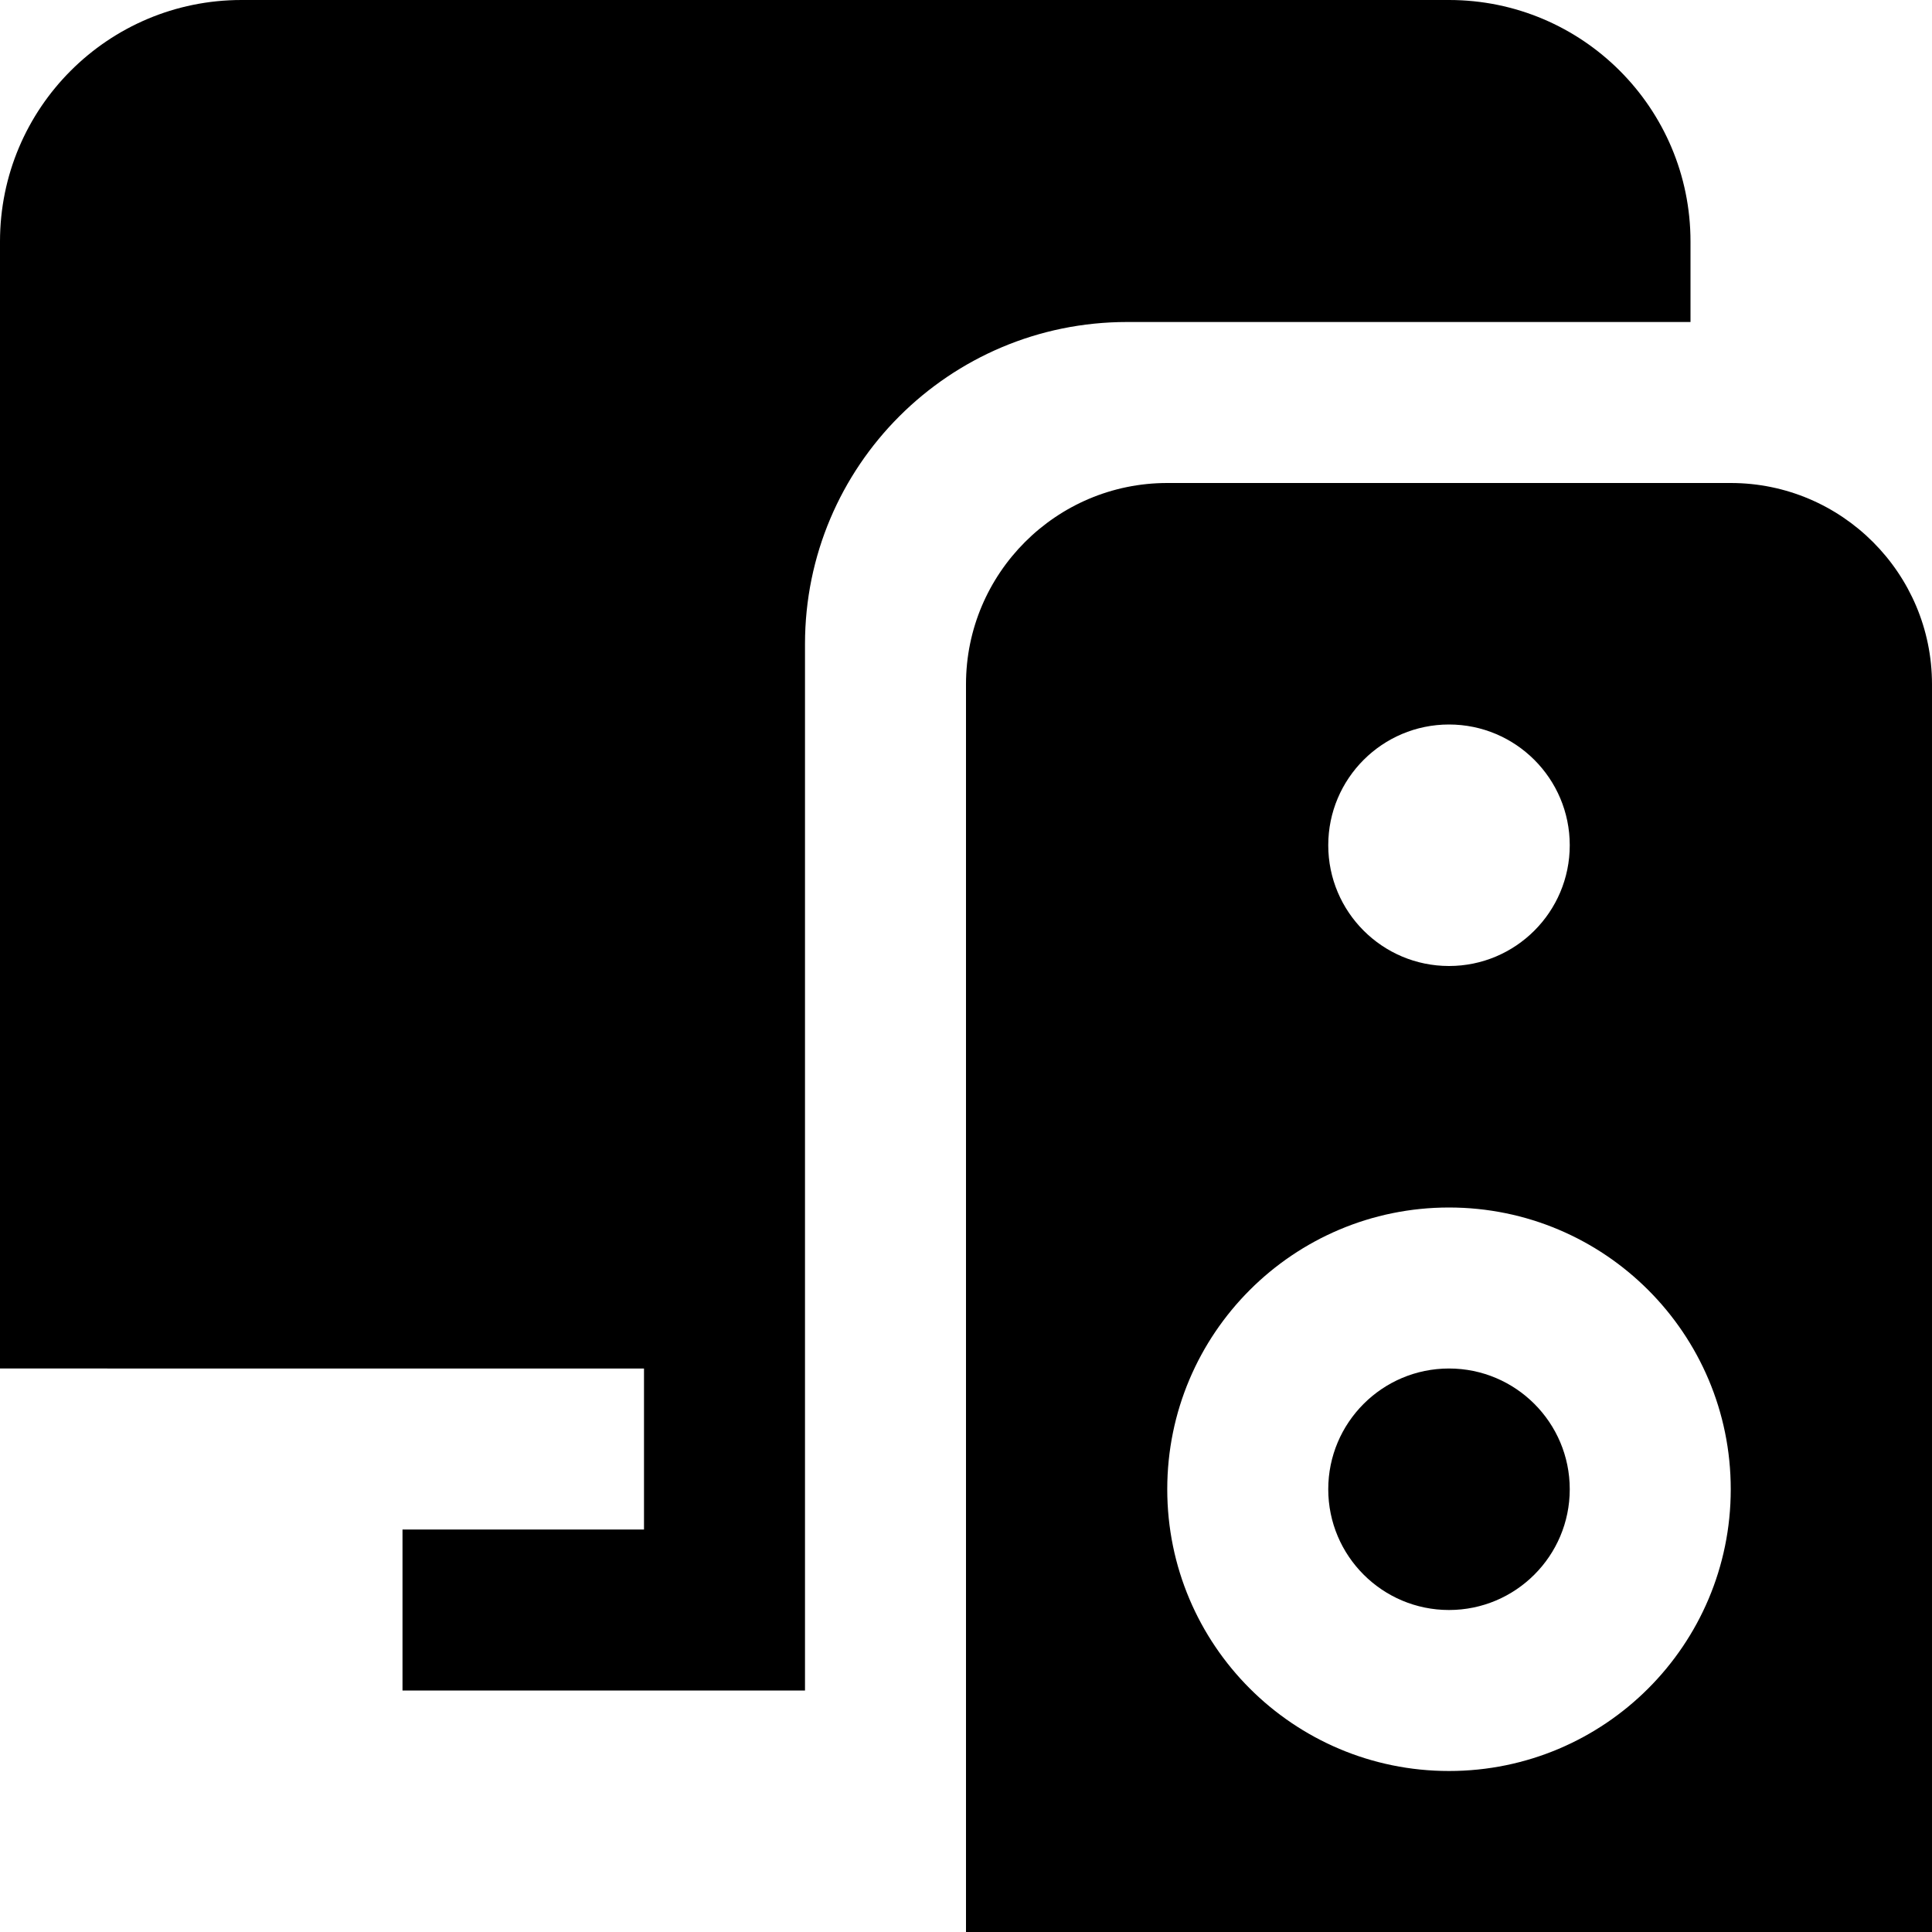 <?xml version="1.0" encoding="UTF-8"?>
<svg xmlns="http://www.w3.org/2000/svg" id="Layer_1" data-name="Layer 1" viewBox="0 0 24 24" width="100%" height="100%"><path d="m21.5,6h-7c-1.379,0-2.5,1.122-2.5,2.5v15.5h12v-15.5c0-1.378-1.121-2.5-2.5-2.5Zm-3.5,3c.828,0,1.5.672,1.5,1.5s-.672,1.5-1.5,1.5-1.5-.672-1.5-1.5.672-1.5,1.5-1.5Zm0,13c-1.933,0-3.5-1.567-3.5-3.5s1.567-3.5,3.5-3.5,3.5,1.567,3.5,3.5-1.567,3.5-3.5,3.5Zm3-18h-7c-2.209,0-4,1.791-4,4v13h-5v-2h3v-2H0V3C0,1.343,1.343,0,3,0h15c1.657,0,3,1.343,3,3v1Zm-4.5,14.5c0-.828.672-1.5,1.5-1.5s1.5.672,1.5,1.5-.672,1.5-1.5,1.5-1.5-.672-1.5-1.5Z"/></svg>

